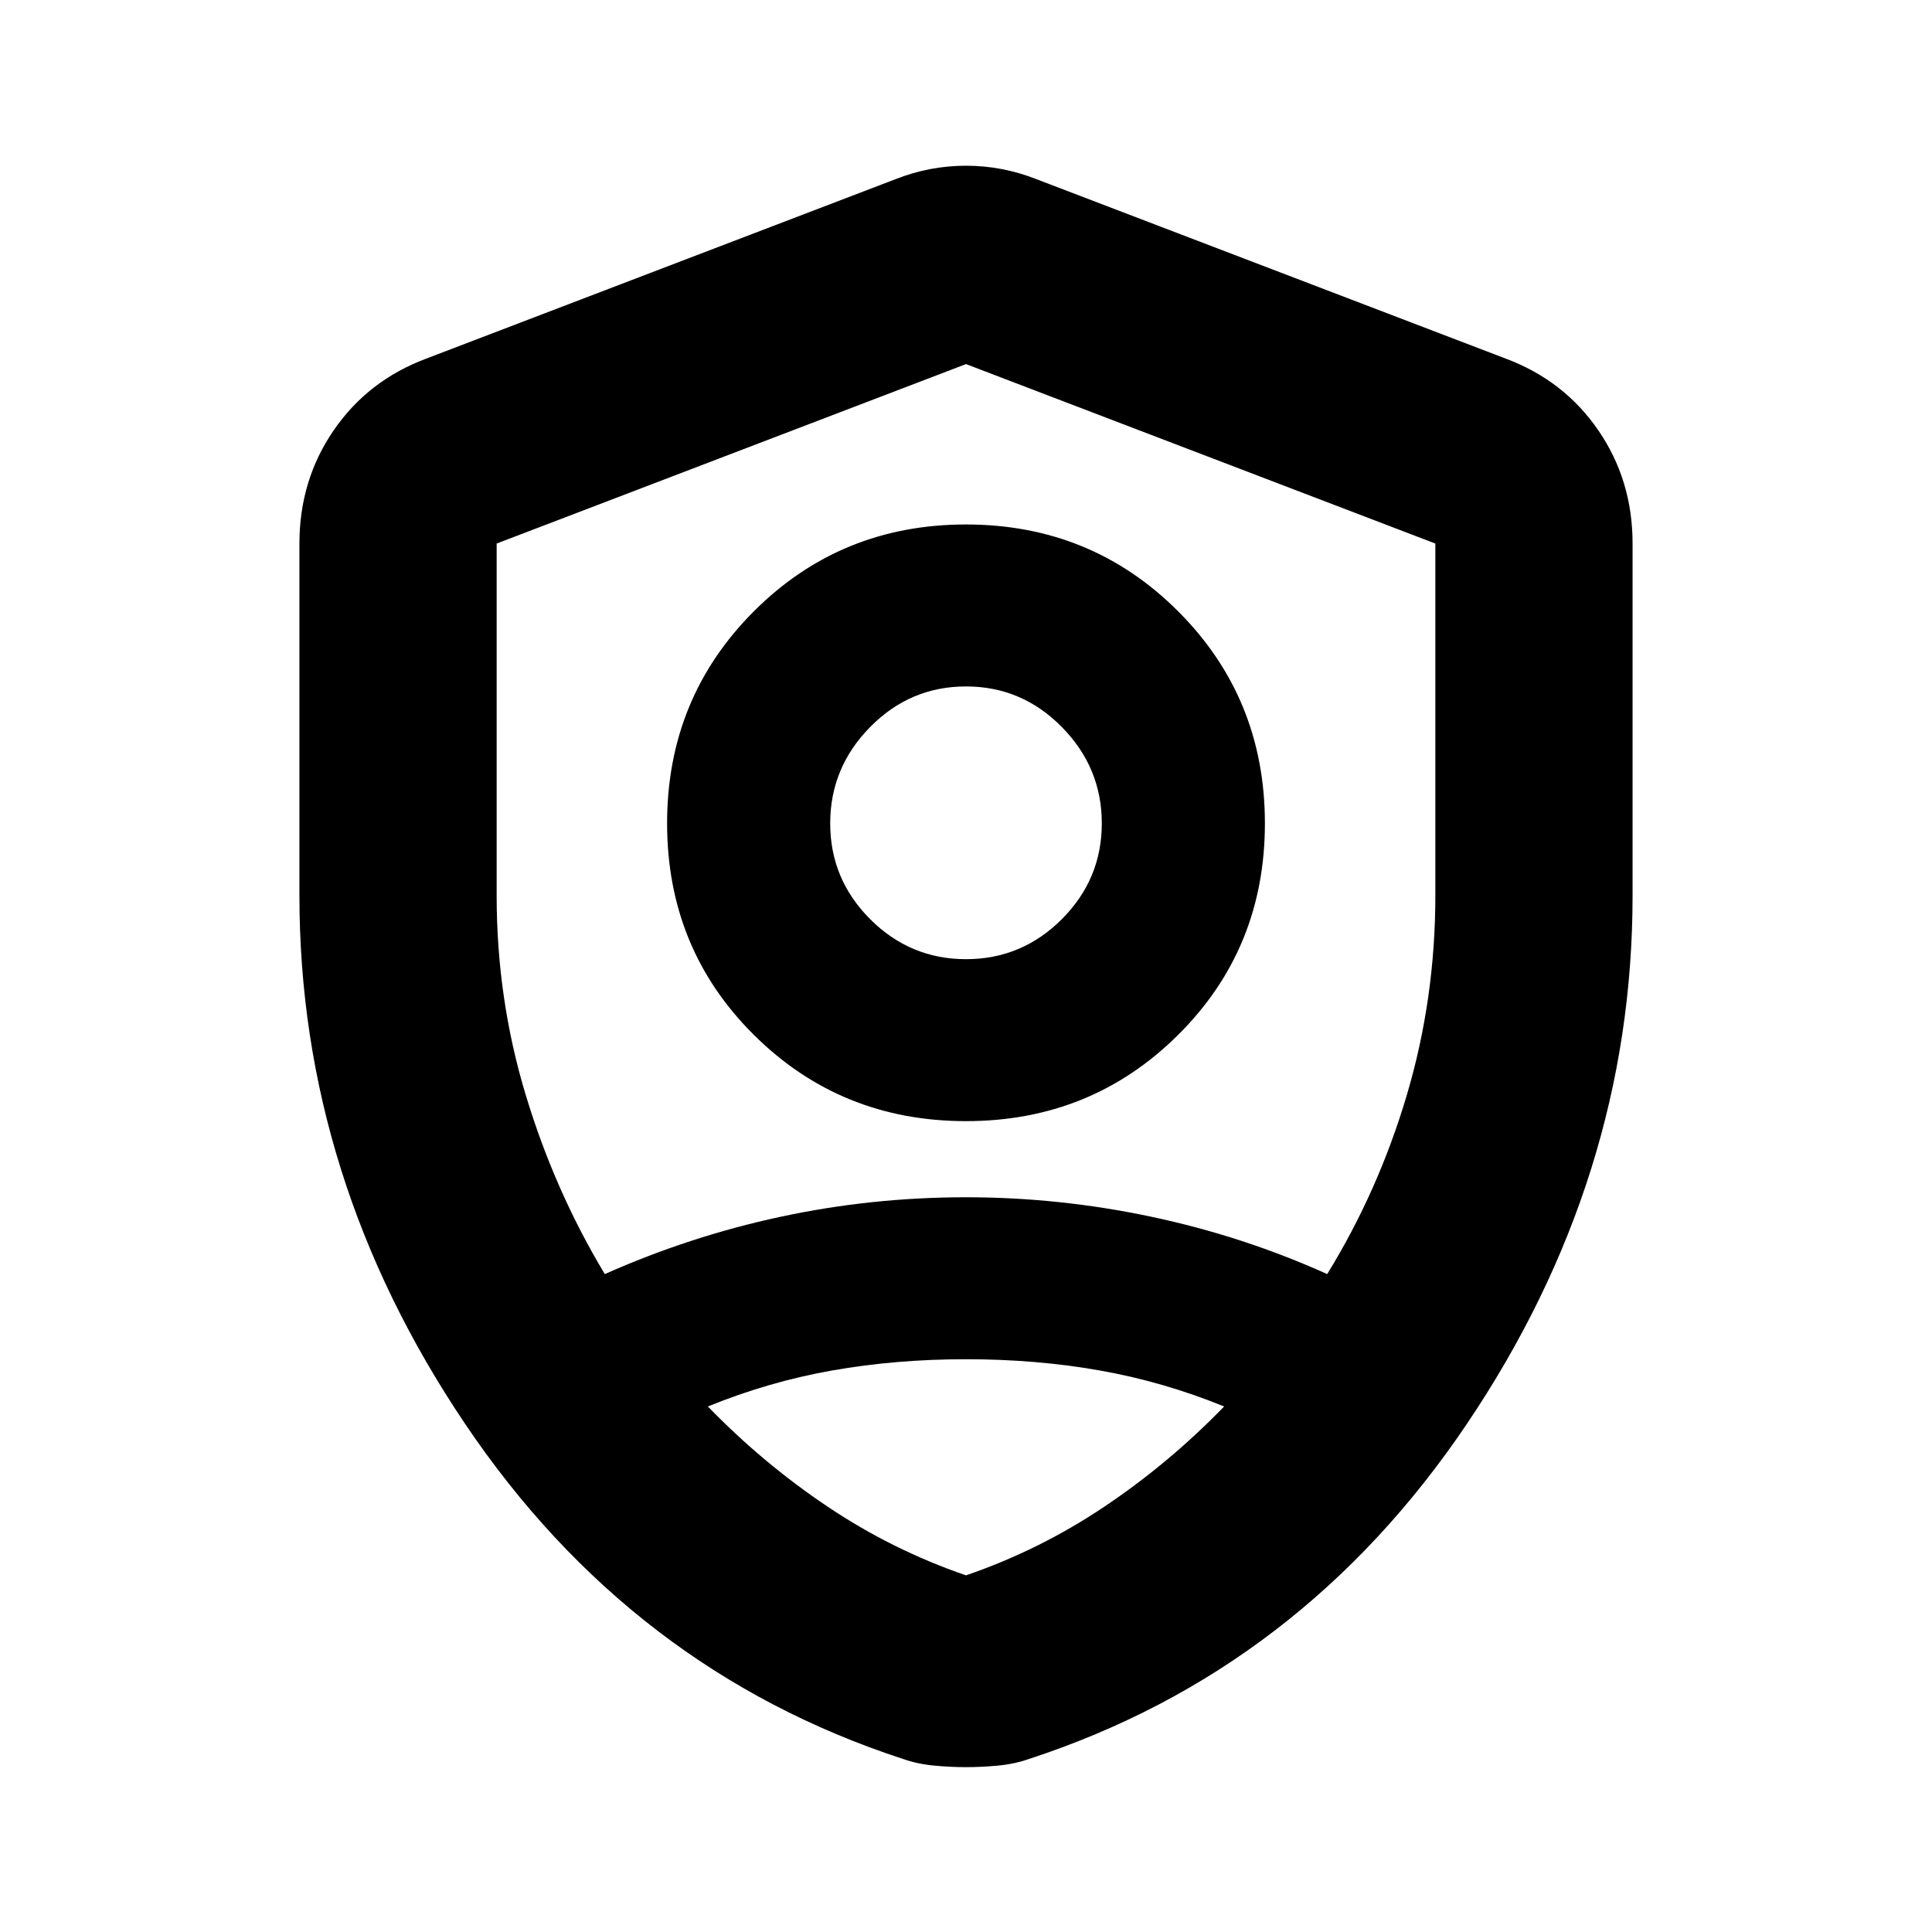 <svg xmlns="http://www.w3.org/2000/svg" height="20" viewBox="0 -960 960 960" width="20"><path d="M480-402.913q-62.261 0-105.391-42.848-43.131-42.848-43.131-105.109 0-62.26 43.131-105.391 43.13-43.13 105.391-43.13t105.391 43.13q43.131 43.131 43.131 105.391 0 62.261-43.131 105.109-43.13 42.848-105.391 42.848Zm0-80.478q27.739 0 47.609-19.87 19.869-19.869 19.869-47.609 0-27.739-19.869-47.891-19.87-20.152-47.609-20.152t-47.609 20.152q-19.869 20.152-19.869 47.891 0 27.74 19.869 47.609 19.87 19.87 47.609 19.87Zm0 5.521Zm0-301.217-233.217 89.174V-515q0 51.304 14.435 99.043 14.434 47.739 39.304 89.044 42.435-18.87 87.522-28.522 45.086-9.652 91.956-9.652 46.304 0 91.956 9.652 45.653 9.652 87.522 28.522 25.435-41.305 39.587-89.044 14.152-47.739 14.152-99.043v-174.913L480-779.087Zm0 494.478q-34.87 0-66.478 5.587-31.609 5.587-61.782 17.892 27.304 28.173 59.478 49.76 32.173 21.587 68.782 34.152 36.609-12.565 68.782-34.152 32.174-21.587 59.478-49.76-30.173-12.305-61.782-17.892-31.608-5.587-66.478-5.587Zm0 202.697q-7.696 0-15.957-.783-8.261-.782-15.522-3.348-134.956-44.13-217.348-166.348Q148.782-374.609 148.782-515v-174.913q0-31.478 17.022-56.261t45.935-35.61l233.217-89.173q16.957-6.696 35.044-6.696 18.087 0 35.044 6.696l233.217 89.173q28.913 10.827 45.935 35.61 17.022 24.783 17.022 56.261V-515q0 140.391-82.391 262.609-82.392 122.218-217.348 166.348-7.261 2.566-15.522 3.348-8.261.783-15.957.783Z"/></svg>